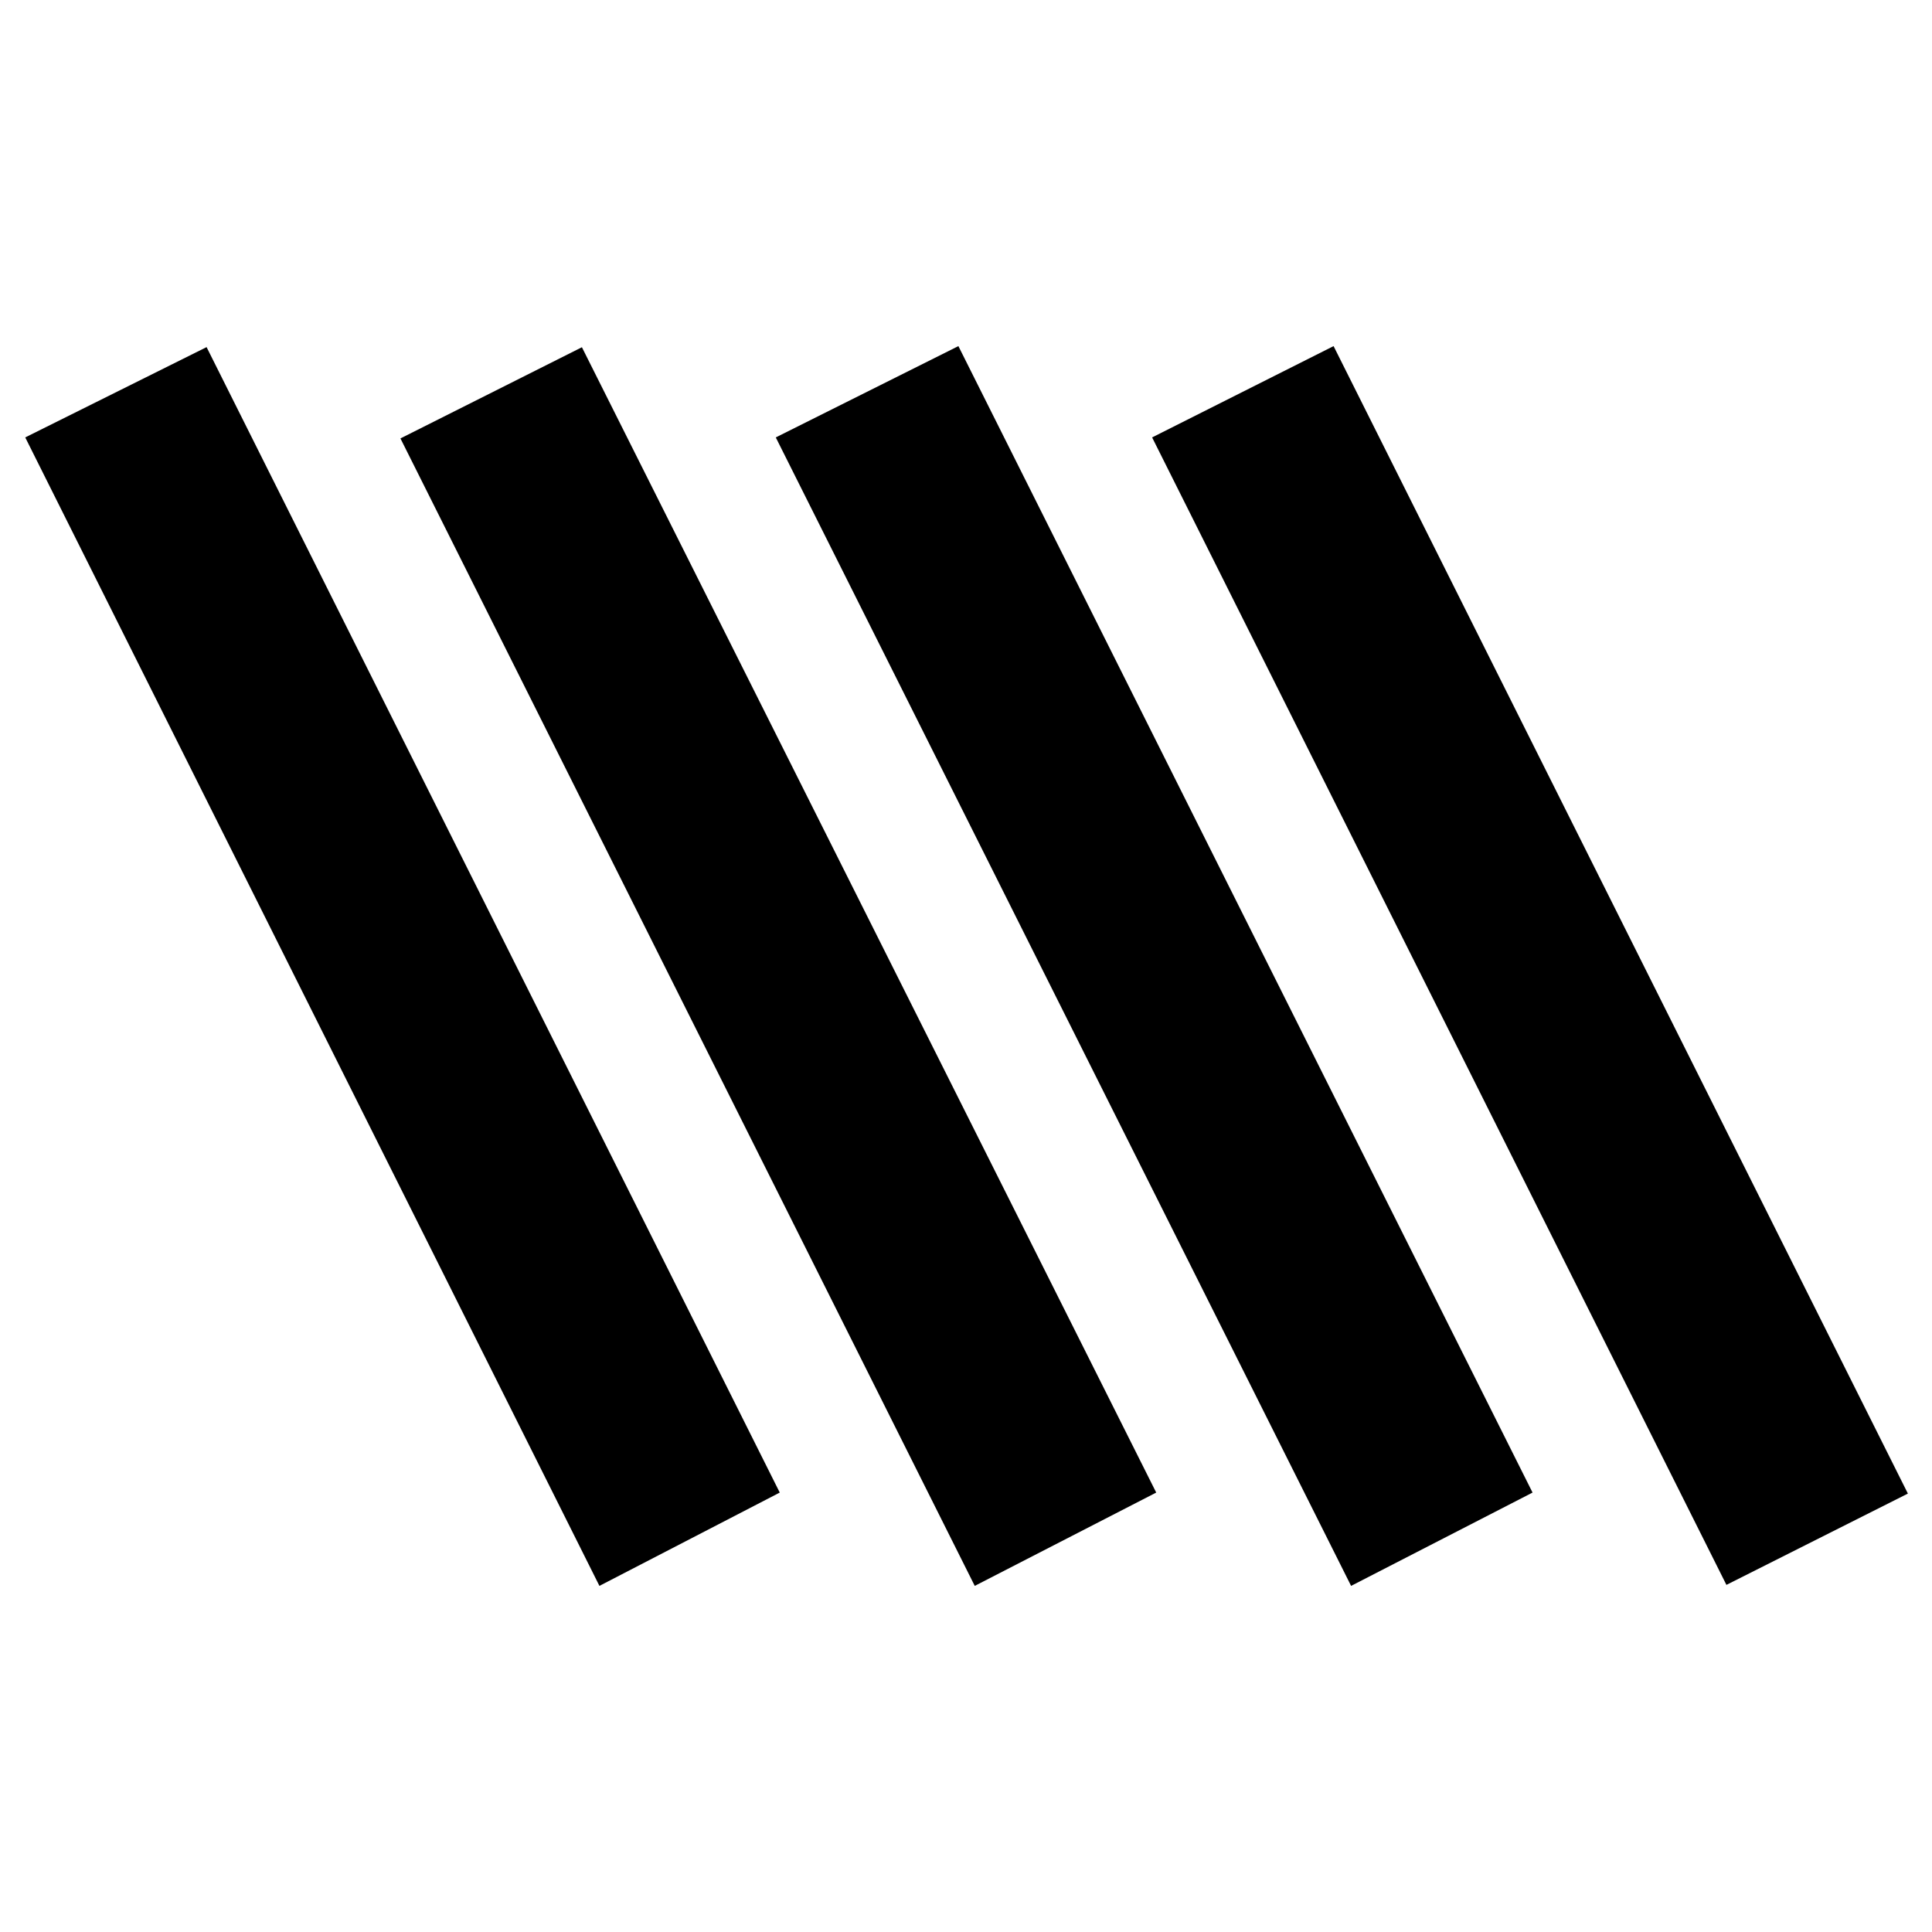 <svg xmlns="http://www.w3.org/2000/svg" height="24" viewBox="0 -960 960 960" width="24"><path d="M297.85-171.98 12.54-742.65l90.11-44.87 284.81 569.17-89.61 46.37Zm186.5 0L198.98-742.15l90.17-45.31 285.37 569.11-90.17 46.37Zm187 0L385.48-742.65l90.74-45.37 285.3 569.67-90.17 46.37Zm186.5-.5L572.48-742.65l90.17-45.37 285.37 570.17-90.17 45.37Z"/></svg>